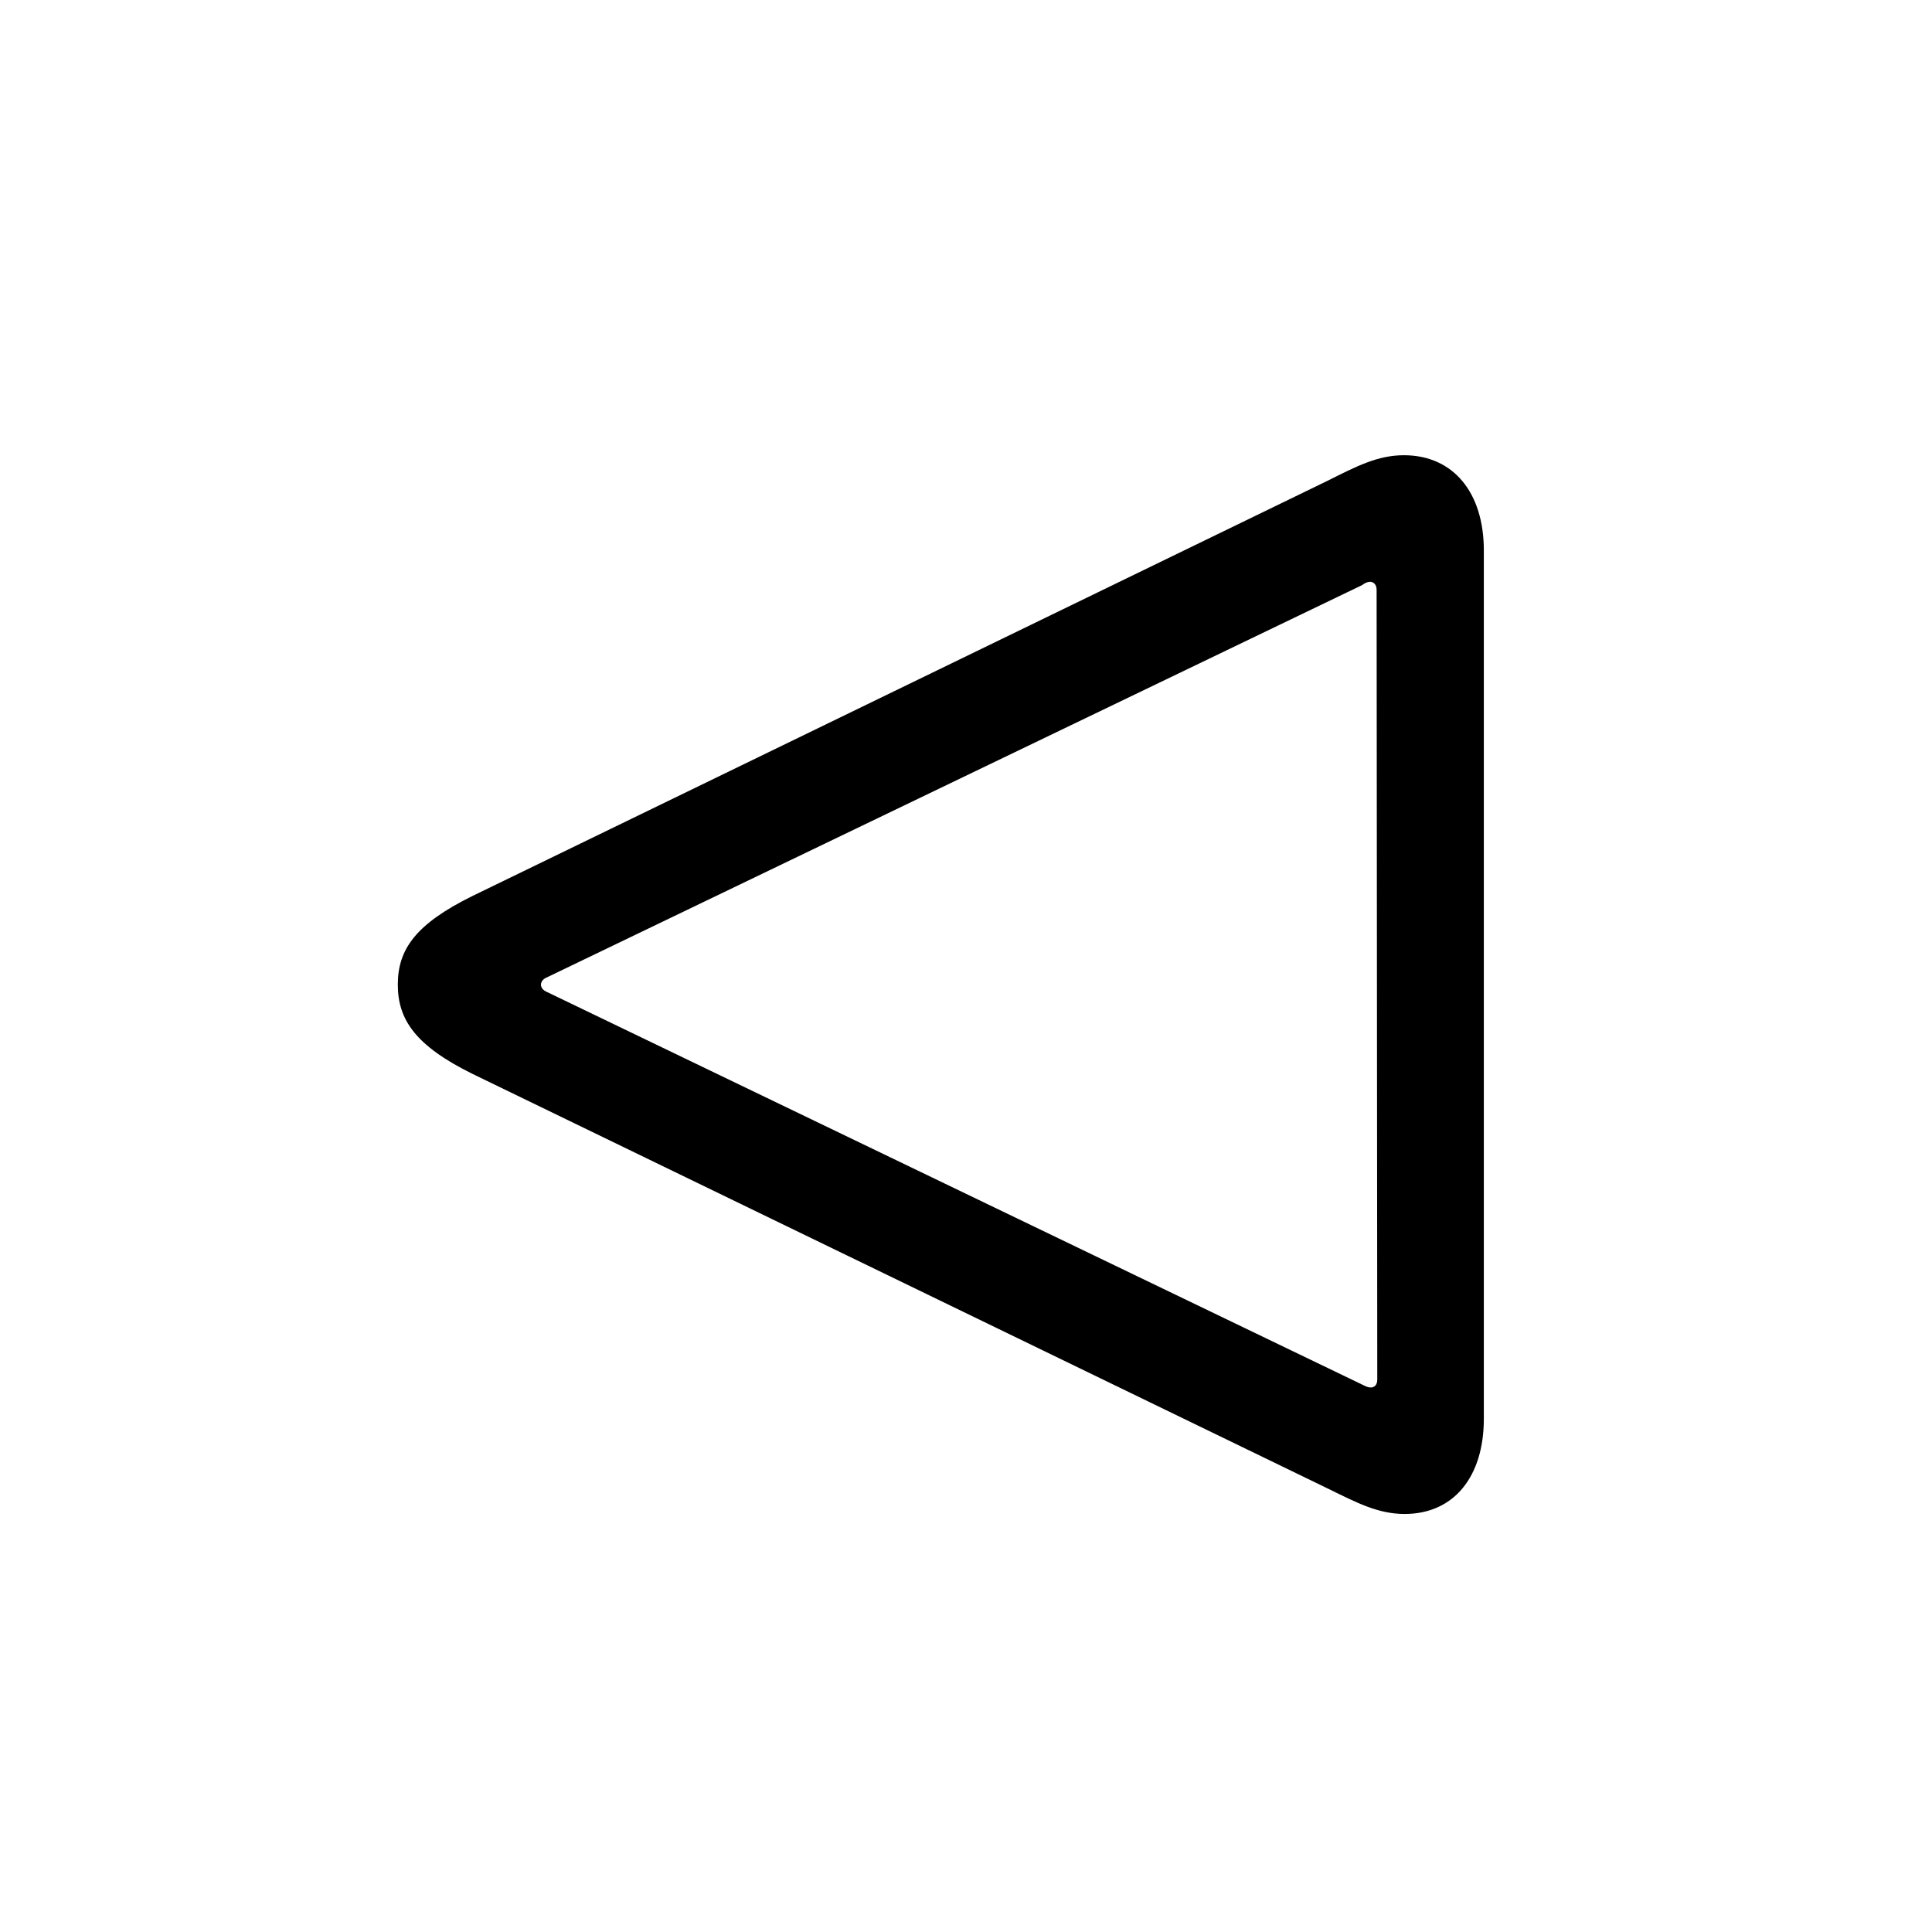 <!-- Generated by IcoMoon.io -->
<svg version="1.1" xmlns="http://www.w3.org/2000/svg" width="32" height="32" viewBox="0 0 32 32">
<title>arrowtriangle-left</title>
<path d="M23.254 7.54c-0.441 0-0.794 0.188-1.257 0.419l-14.173 6.882c-0.938 0.463-1.235 0.882-1.235 1.467s0.298 1.015 1.235 1.478l14.173 6.871c0.474 0.232 0.827 0.419 1.268 0.419 0.816 0 1.312-0.618 1.312-1.577v-14.382c0-0.96-0.507-1.577-1.324-1.577zM22.691 9.636c0.066 0 0.11 0.055 0.11 0.132l0.011 13.081c0 0.088-0.044 0.132-0.11 0.132-0.044 0-0.088-0.022-0.132-0.044l-13.511-6.507c-0.055-0.022-0.099-0.066-0.099-0.121s0.044-0.099 0.099-0.121l13.5-6.496c0.044-0.033 0.088-0.055 0.132-0.055z"></path>
</svg>
